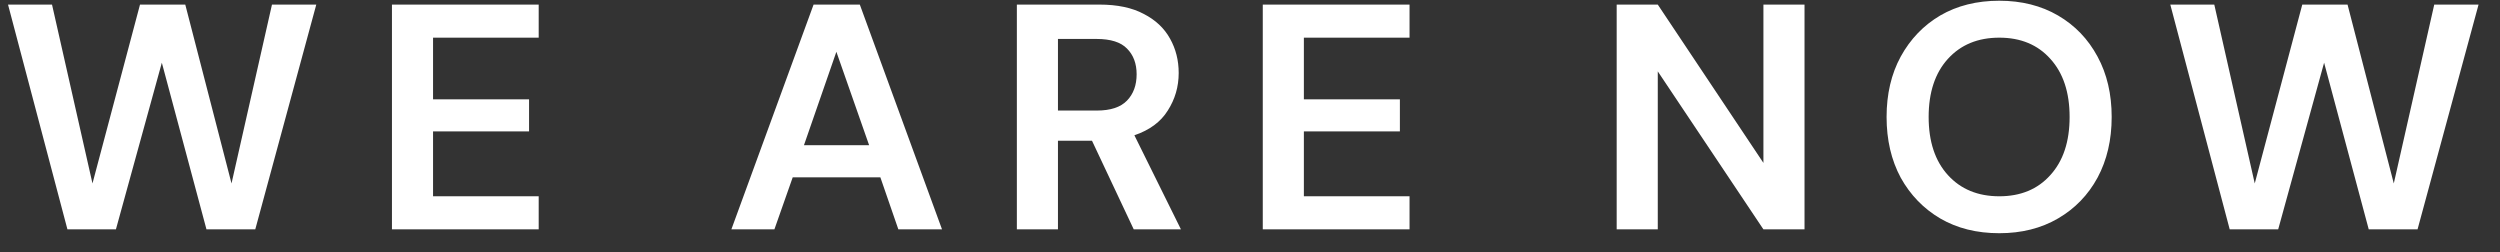 <svg width="109" height="11" viewBox="0 0 109 11" fill="none" xmlns="http://www.w3.org/2000/svg">
<rect x="0" y="0" width="109" height="11" fill="#333333" stroke="none"/>
<g clip-path="url(#clip0_464_1068)">
<path d="M2.94 10L0.35 0.2H2.268L4.032 7.998L6.104 0.2H8.078L10.094 7.998L11.858 0.2H13.79L11.13 10H9.002L7.056 2.734L5.054 10H2.94ZM17.089 10V0.2H23.487V1.642H18.881V4.33H23.067V5.73H18.881V8.558H23.487V10H17.089ZM31.888 10L35.472 0.2H37.488L41.072 10H39.168L38.384 7.732H34.562L33.764 10H31.888ZM35.052 6.332H37.894L36.466 2.258L35.052 6.332ZM44.335 10V0.2H47.933C48.717 0.2 49.361 0.336 49.865 0.606C50.378 0.868 50.761 1.227 51.013 1.684C51.265 2.132 51.391 2.632 51.391 3.182C51.391 3.78 51.232 4.326 50.915 4.82C50.607 5.315 50.121 5.674 49.459 5.898L51.489 10H49.431L47.611 6.136H46.127V10H44.335ZM46.127 4.82H47.821C48.418 4.82 48.857 4.676 49.137 4.386C49.417 4.097 49.557 3.714 49.557 3.238C49.557 2.772 49.417 2.398 49.137 2.118C48.866 1.838 48.423 1.698 47.807 1.698H46.127V4.82ZM55.057 10V0.2H61.456V1.642H56.849V4.33H61.035V5.73H56.849V8.558H61.456V10H55.057ZM70.487 10V0.2H72.279L76.885 7.102V0.2H78.677V10H76.885L72.279 3.112V10H70.487ZM87.169 10.168C86.189 10.168 85.33 9.954 84.593 9.524C83.865 9.095 83.291 8.502 82.871 7.746C82.46 6.981 82.255 6.099 82.255 5.1C82.255 4.102 82.46 3.224 82.871 2.468C83.291 1.703 83.865 1.106 84.593 0.676C85.33 0.247 86.189 0.032 87.169 0.032C88.14 0.032 88.994 0.247 89.731 0.676C90.468 1.106 91.042 1.703 91.453 2.468C91.864 3.224 92.069 4.102 92.069 5.1C92.069 6.099 91.864 6.981 91.453 7.746C91.042 8.502 90.468 9.095 89.731 9.524C88.994 9.954 88.14 10.168 87.169 10.168ZM87.169 8.558C88.102 8.558 88.844 8.25 89.395 7.634C89.955 7.018 90.235 6.174 90.235 5.1C90.235 4.027 89.955 3.182 89.395 2.566C88.844 1.95 88.102 1.642 87.169 1.642C86.236 1.642 85.489 1.95 84.929 2.566C84.369 3.182 84.089 4.027 84.089 5.1C84.089 6.174 84.369 7.018 84.929 7.634C85.489 8.25 86.236 8.558 87.169 8.558ZM97.215 10L94.625 0.2H96.543L98.307 7.998L100.379 0.2H102.353L104.369 7.998L106.133 0.2H108.065L105.405 10H103.277L101.331 2.734L99.329 10H97.215Z" fill="white"/>
</g>
<defs>
<clipPath id="clip0_464_1068">
<rect width="109" height="11" fill="white"/>
</clipPath>
</defs>
</svg>
